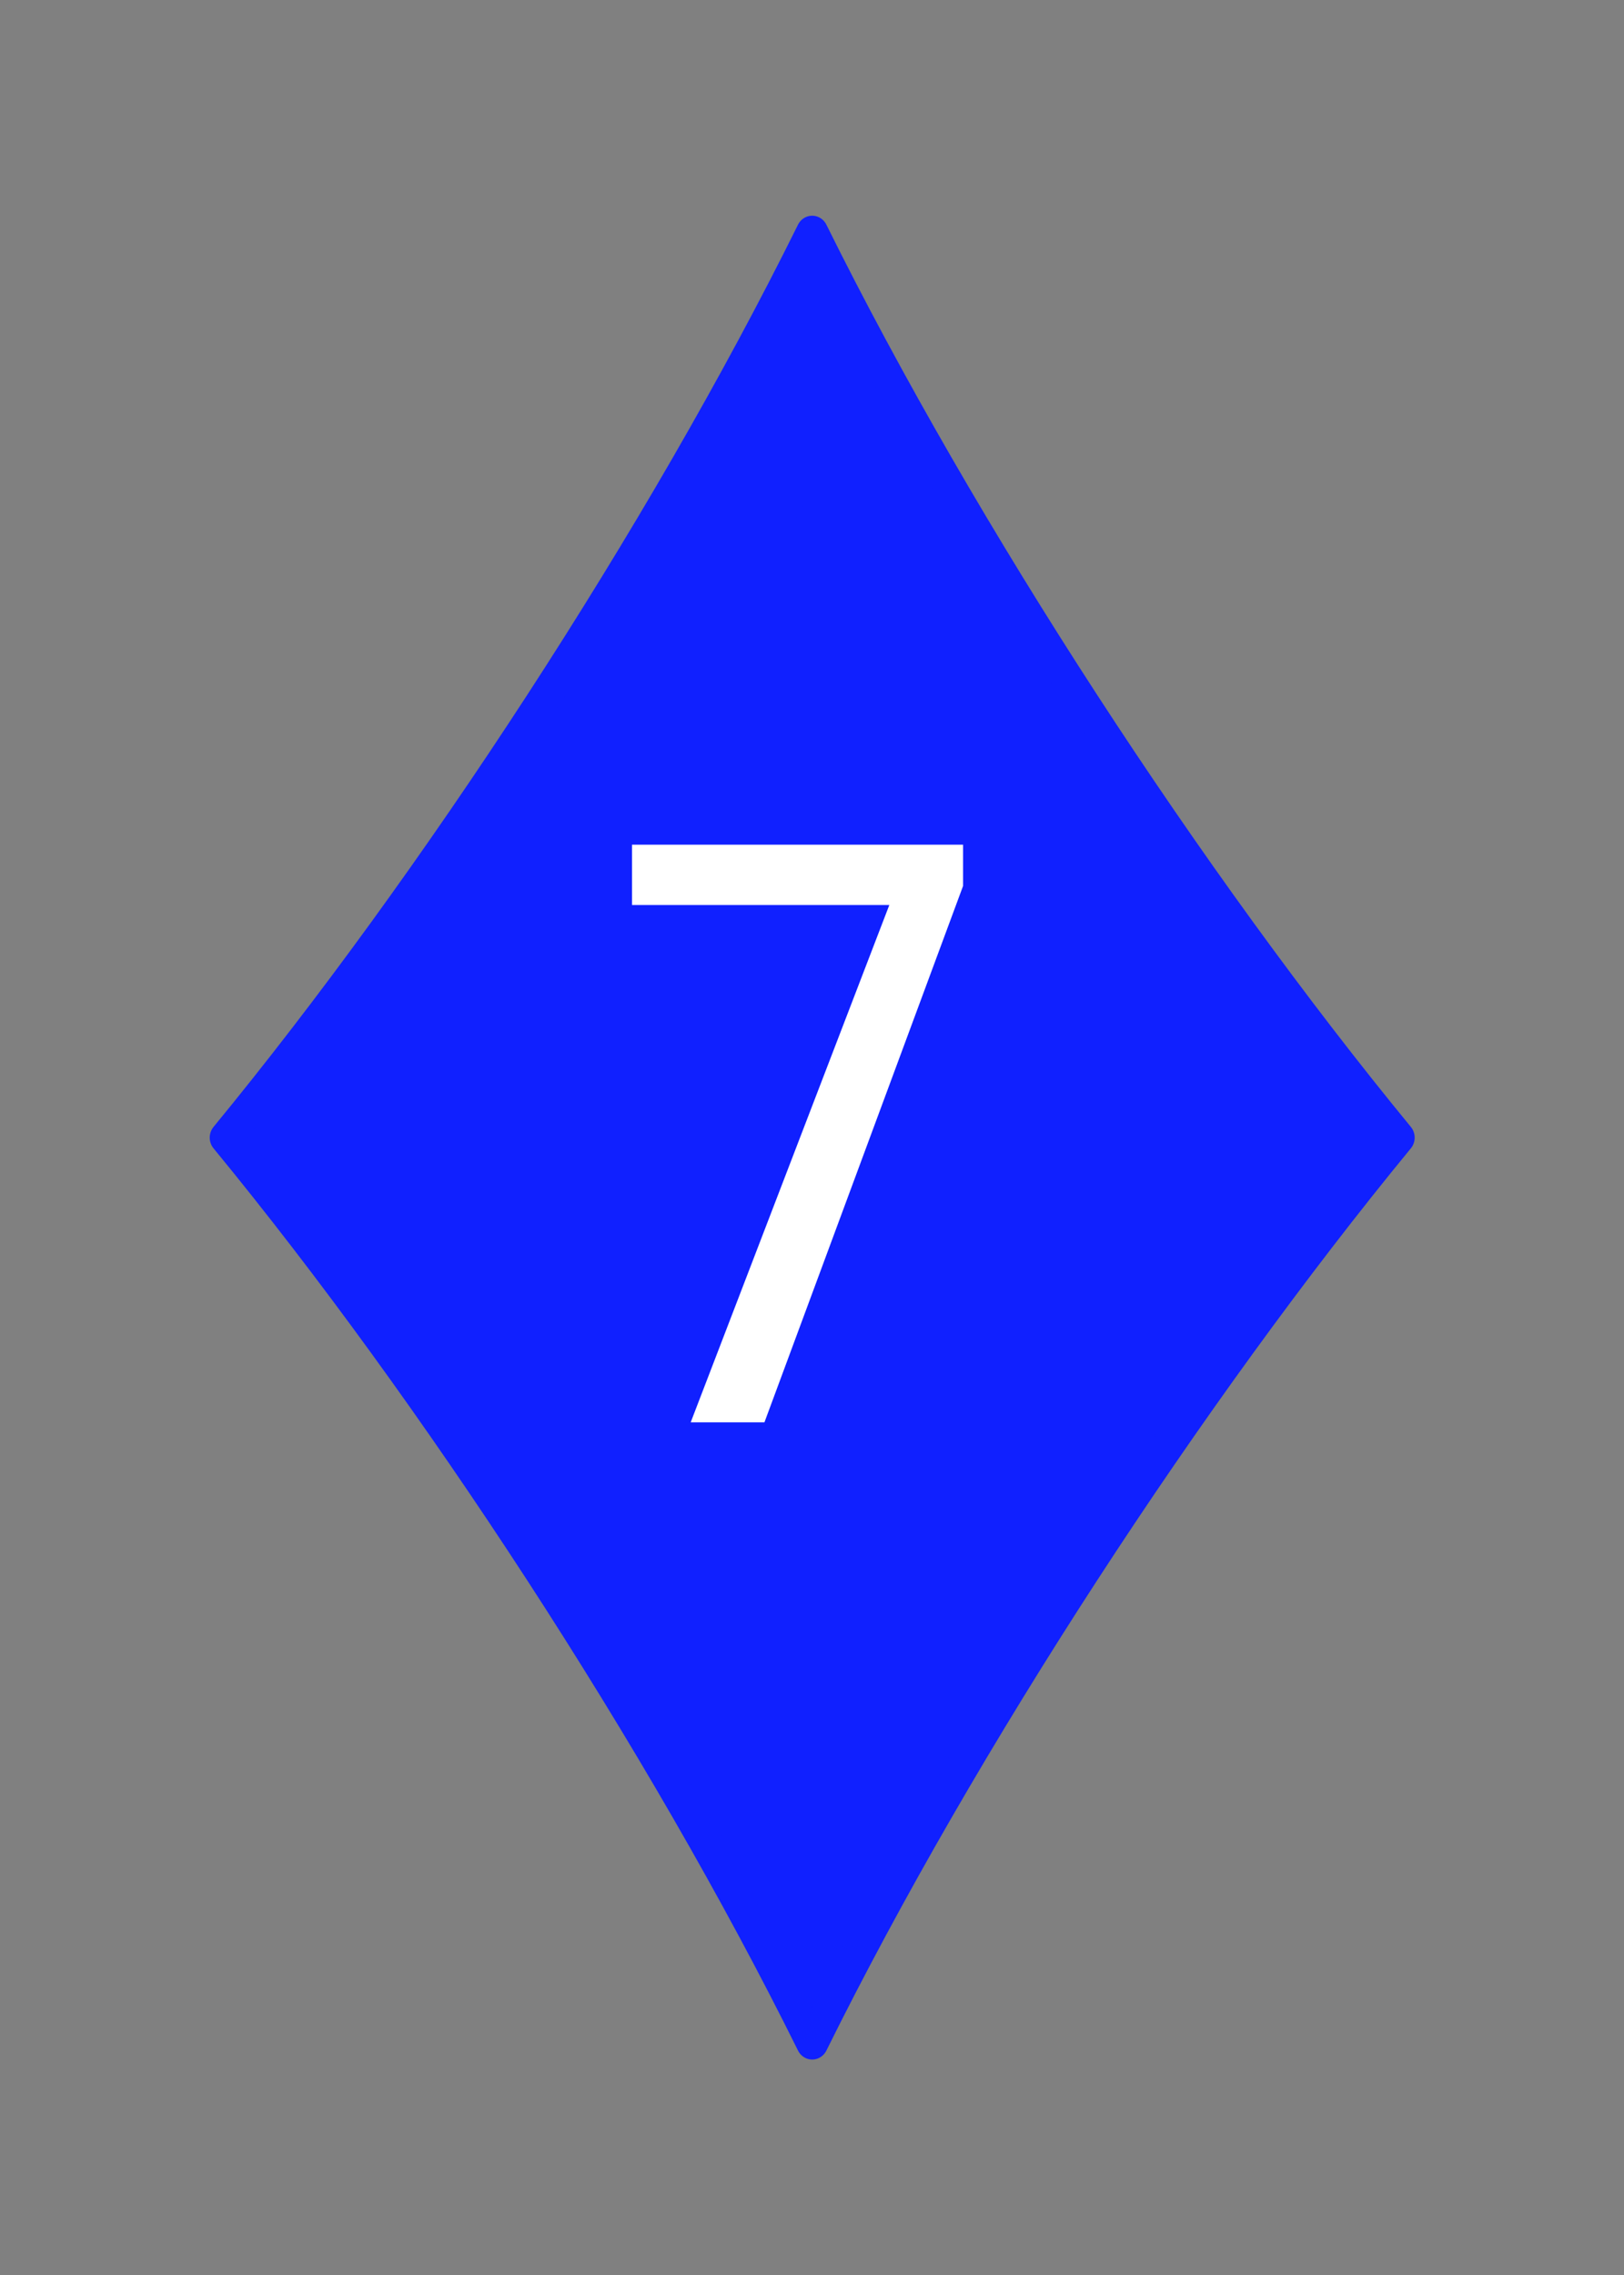 <?xml version="1.0" encoding="UTF-8"?>
<svg width="100mm" height="140mm" version="1.1" viewBox="0 0 100 140" xmlns="http://www.w3.org/2000/svg">
 <rect x="0" y="0" width="100" height="140" fill="#808080" stroke="none"/>
 <path transform="matrix(1.416,0,0,1.466,-3.088,-3.292)" d="M 37.5,88.005 C 30.958,75.246 21.049,60.633 11.995,50 21.049,39.367 30.958,24.754 37.5,11.995 44.042,24.754 53.951,39.367 63.005,50 53.951,60.633 44.042,75.246 37.5,88.005 Z M 37.5,50 37.5,75.951 37.5,50 37.5,24.049 Z" fill="#1020ff" fill-rule="evenodd" stroke="#1020ff" stroke-linecap="round" stroke-linejoin="round" stroke-width="1.388" style="paint-order:markers fill stroke"/>
 <g fill="#fff" aria-label="7">
  <path d="m59.302 51.982v2.539l-12.231 33.008h-4.541l12.231-31.836h-15.845v-3.711z"/>
 </g>
</svg>
